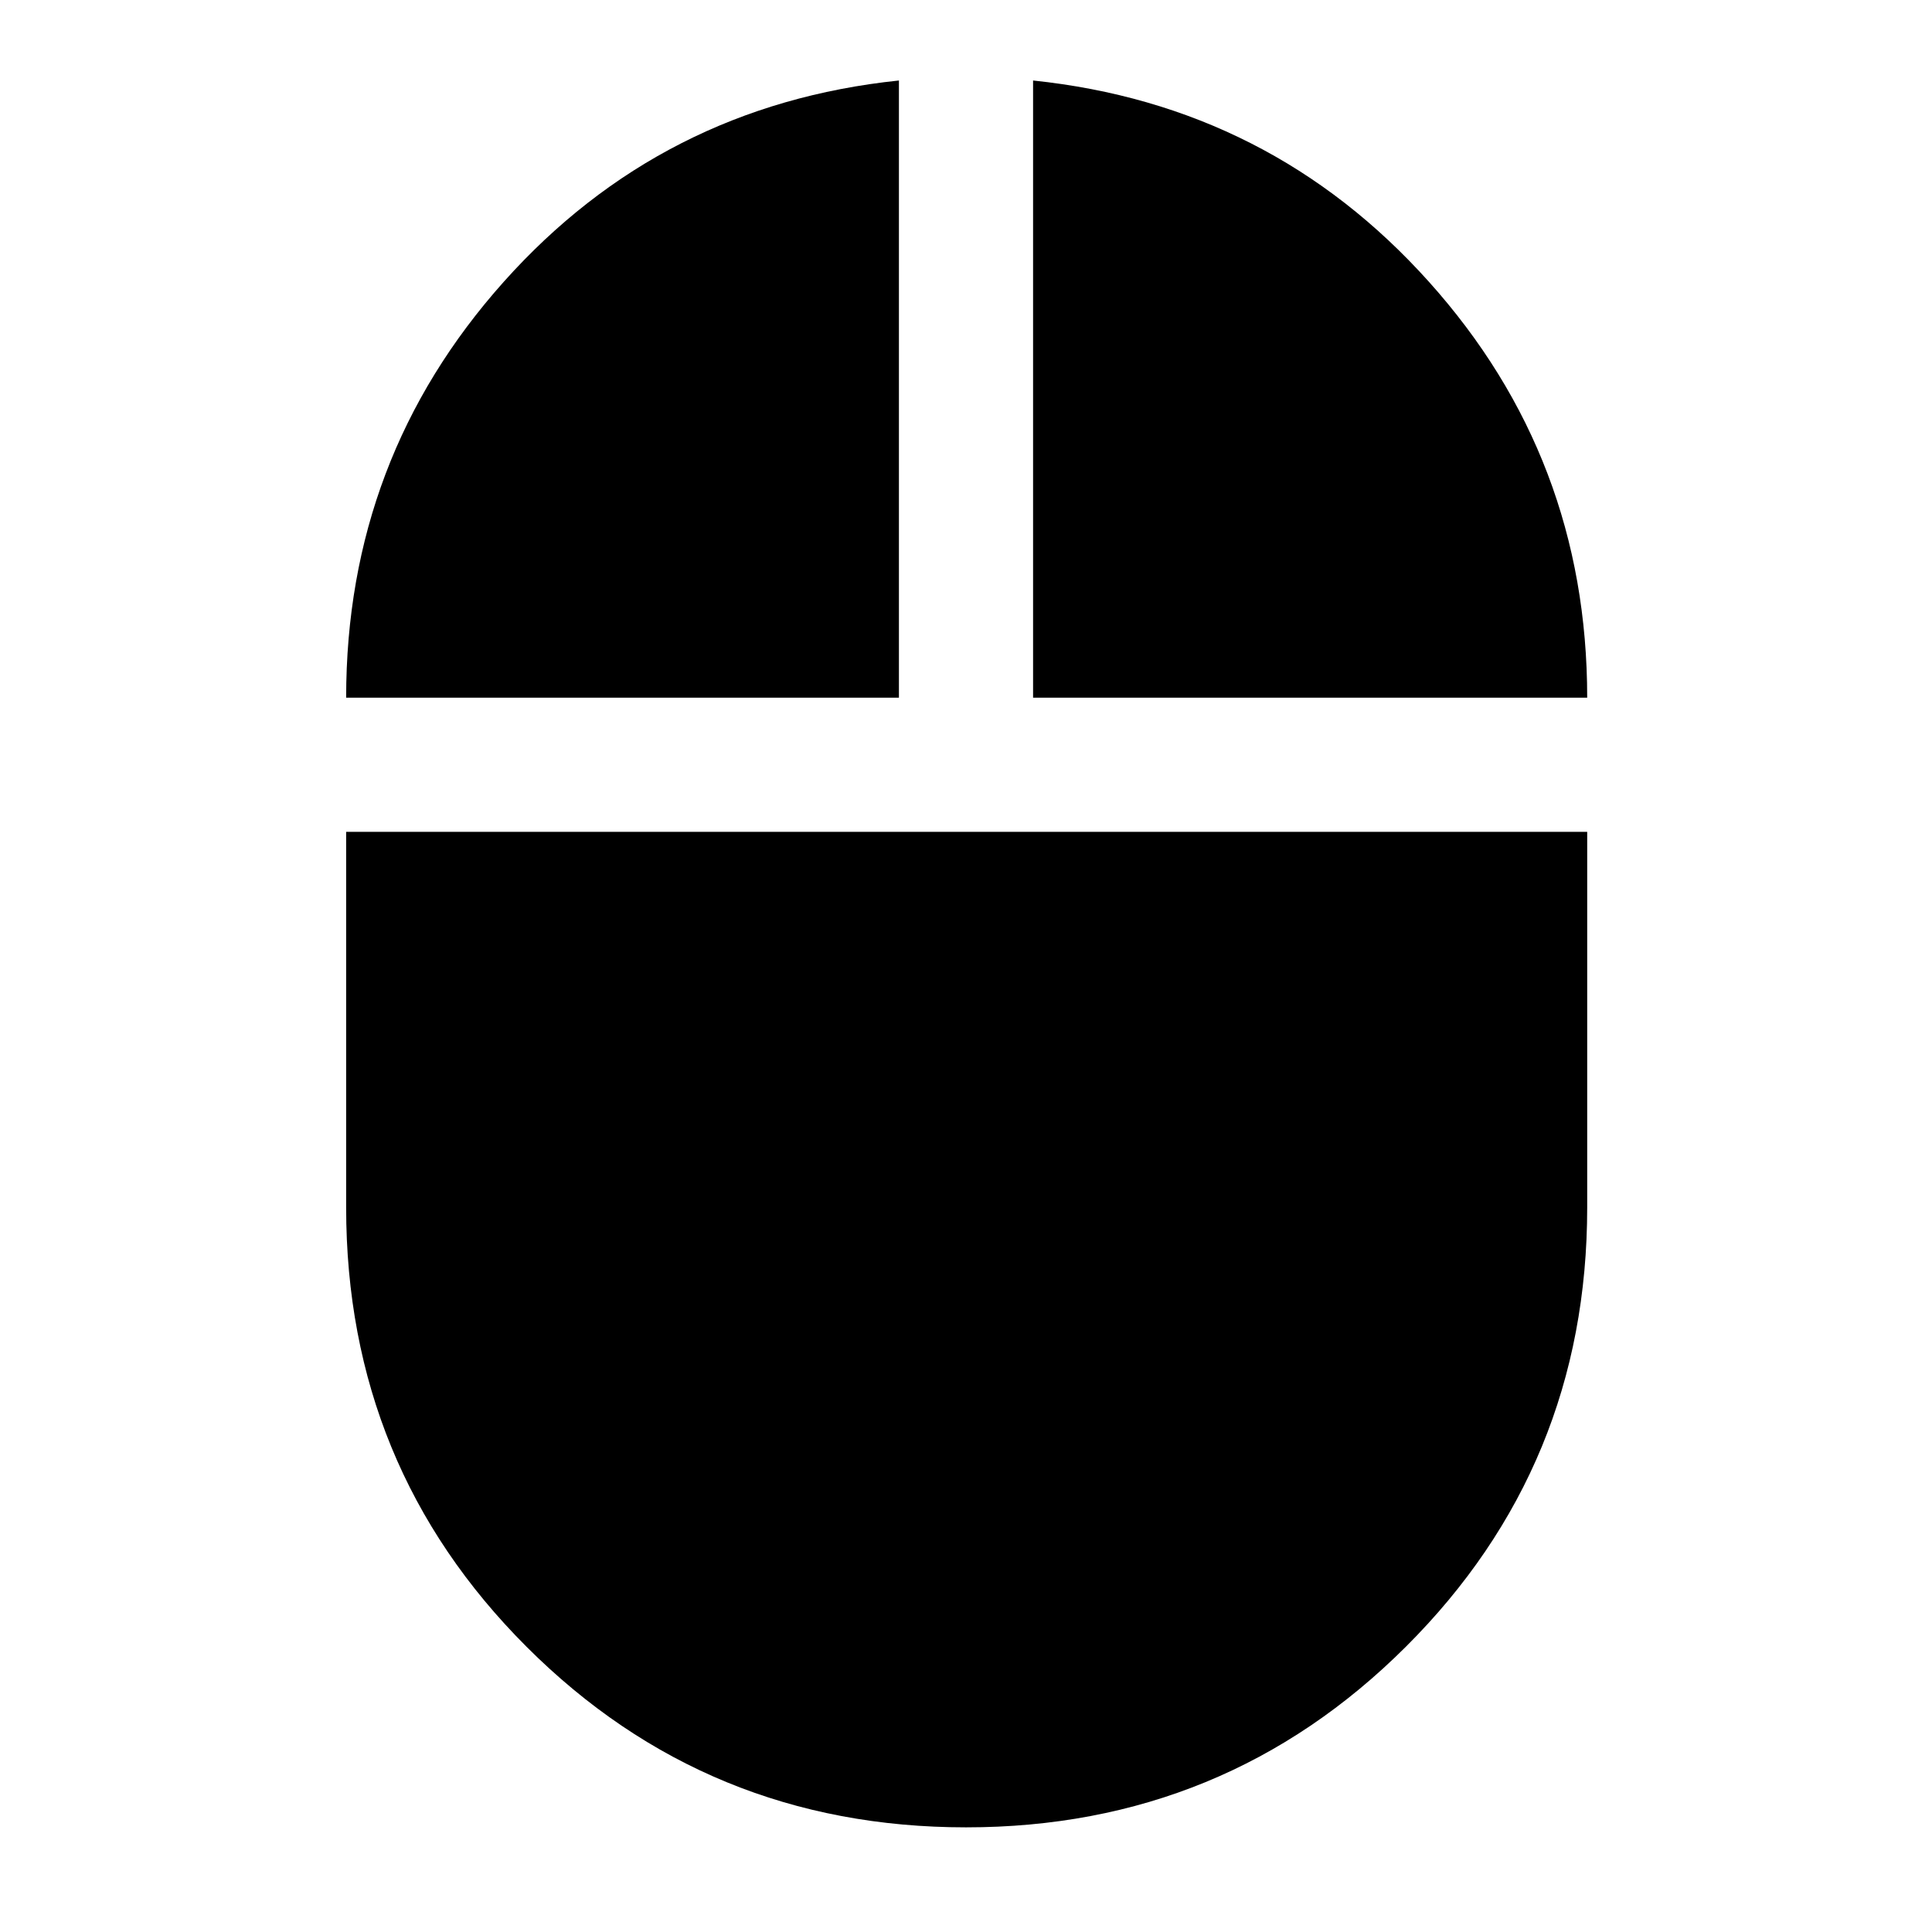 <svg xmlns="http://www.w3.org/2000/svg" height="40" viewBox="0 -960 960 960" width="40"><path d="M480.03-52q-128.59 0-218.31-89.65T172-360v-186.67h616.67V-360q0 128.33-90.02 218.17Q608.63-52 480.03-52ZM172-613.33q0-119 78.33-206.67 78.34-87.67 196.34-100v306.67H172Zm341.33 0V-920q118 12.33 196.67 99.99 78.67 87.65 78.67 206.68H513.33Z"/></svg>